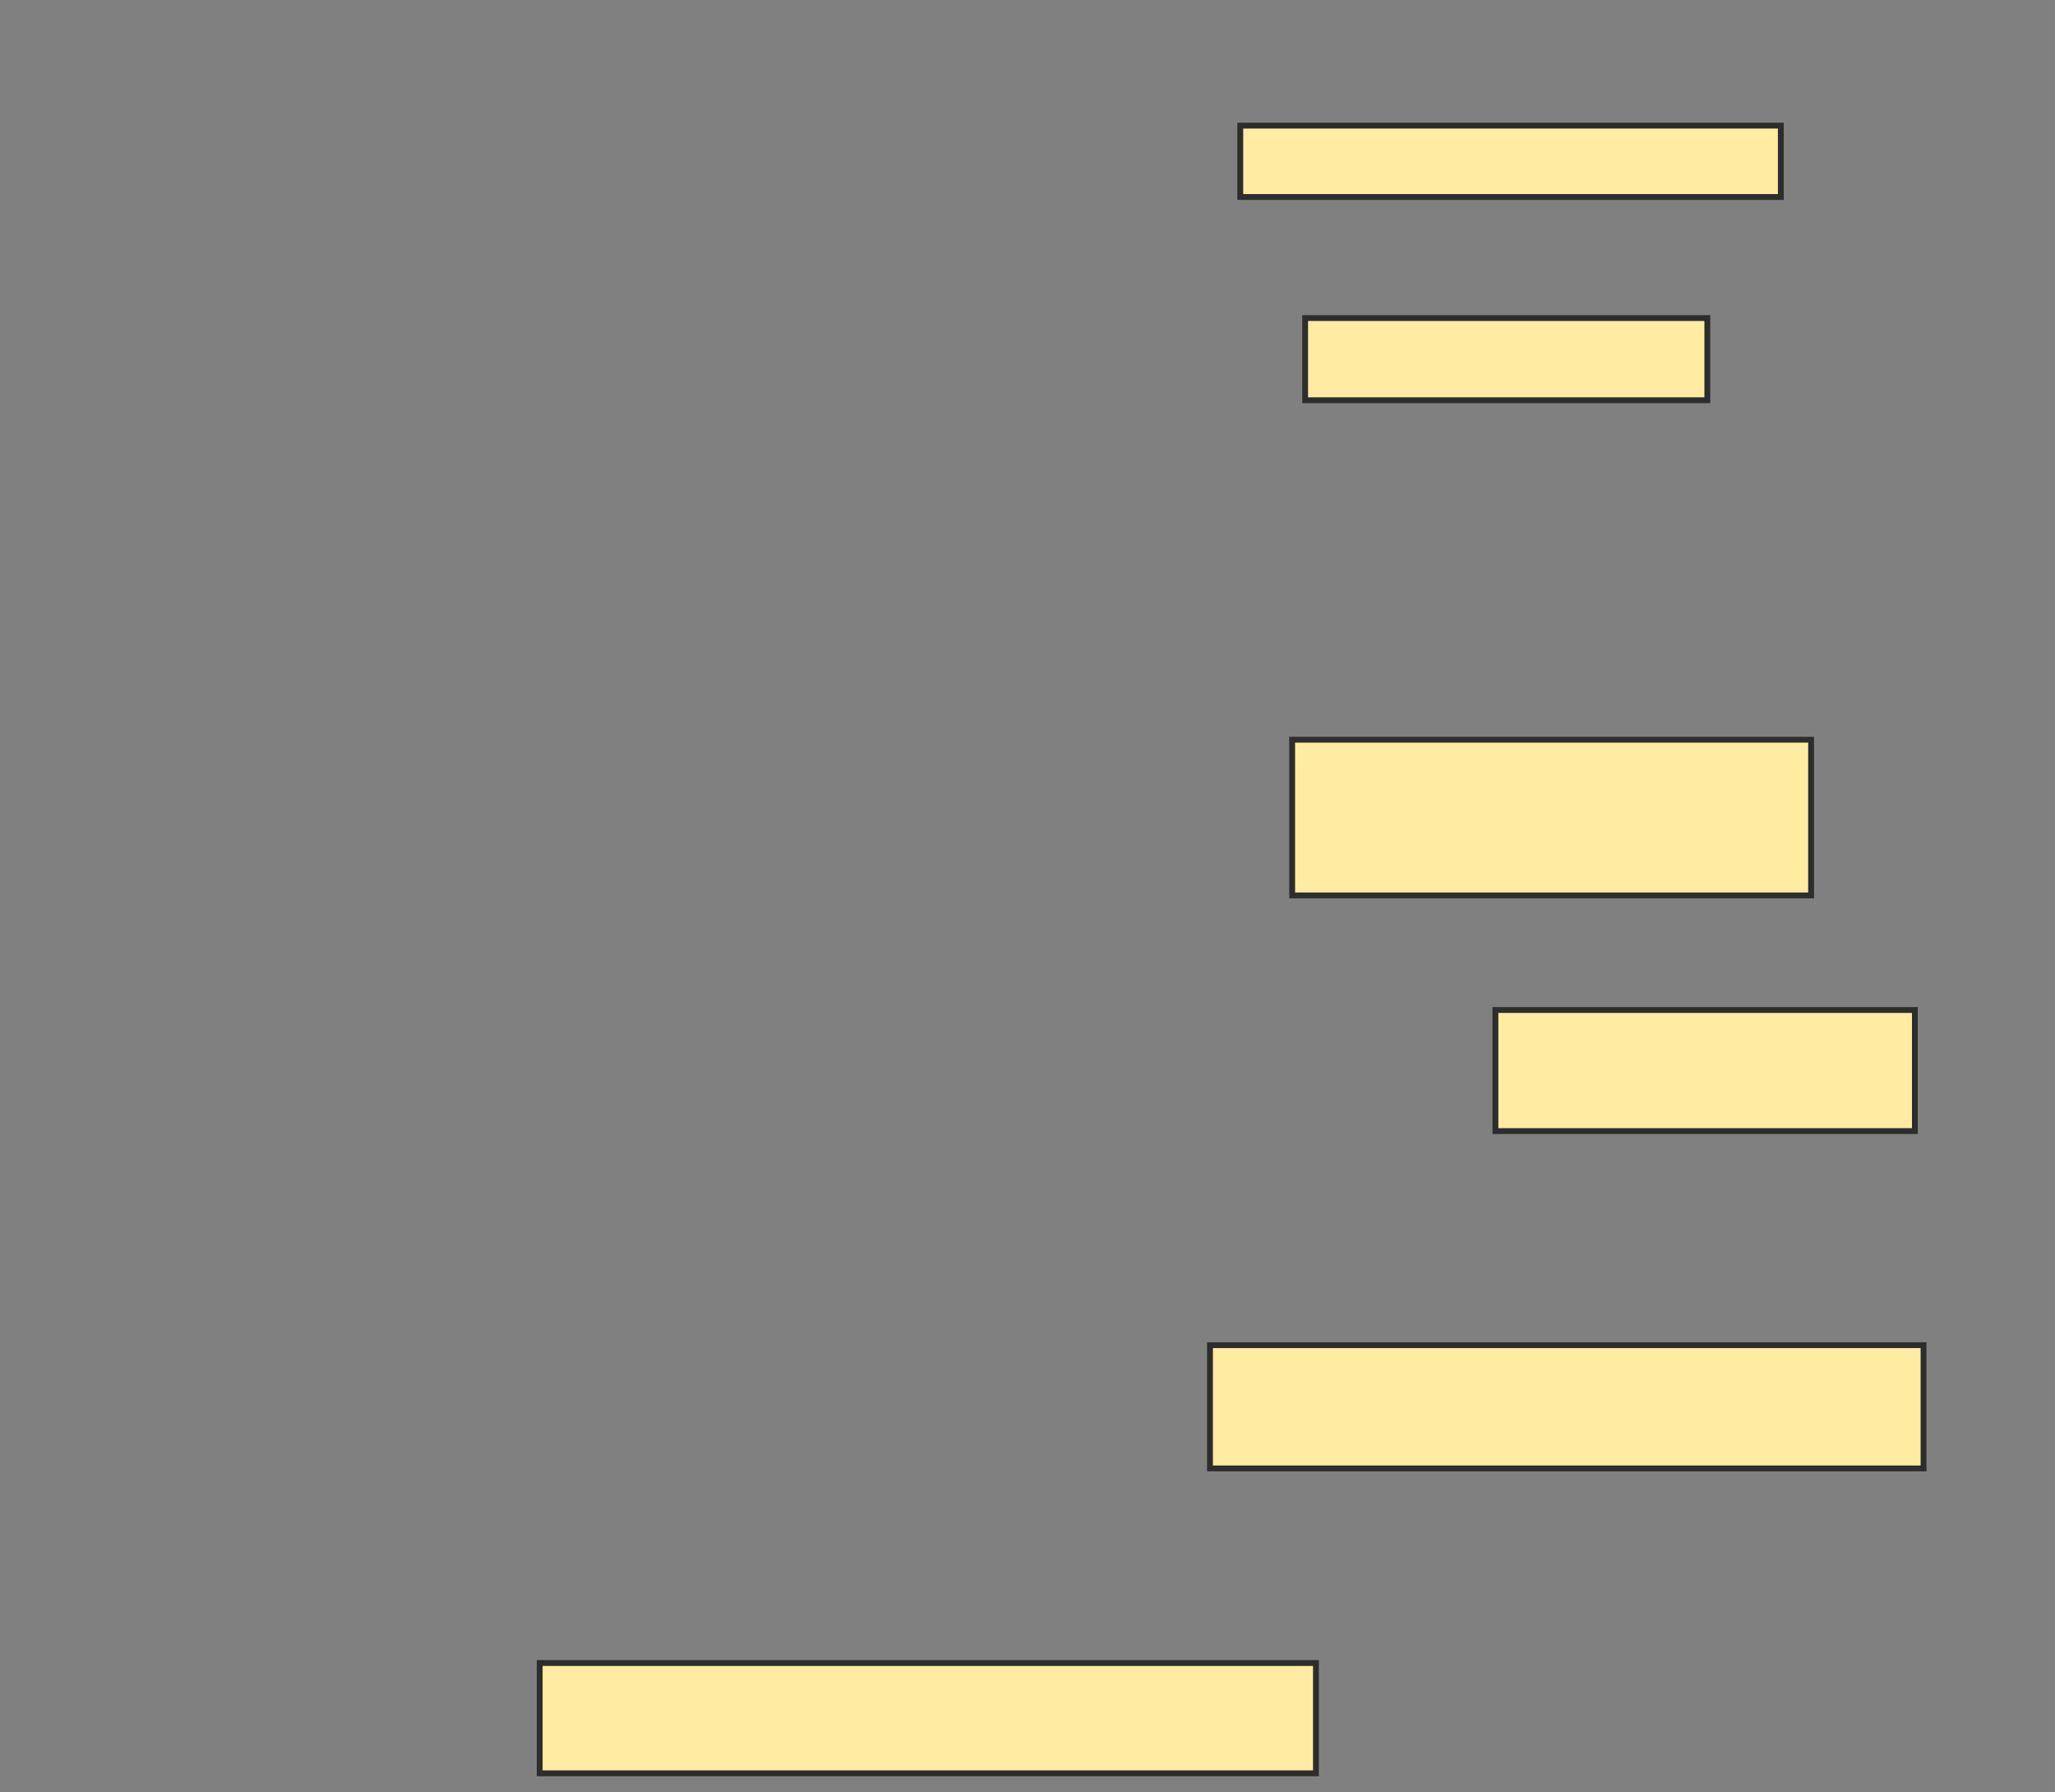 <svg xmlns="http://www.w3.org/2000/svg" width="352" height="307">
 <rect width="100%" height="100%" fill="#808080" stroke="none"/>
 <!-- Created with Image Occlusion Enhanced -->
 <g>
  <title>Labels</title>
 </g>
 <g>
  <title>Masks</title>
  
  <rect id="efd02c42212c40108384190ab6ae96dc-ao-1" height="12.222" width="92.593" y="21.519" x="212.444" stroke="#2D2D2D" fill="#FFEBA2"/>
  <rect id="efd02c42212c40108384190ab6ae96dc-ao-2" height="14.074" width="68.889" y="54.481" x="223.556" stroke="#2D2D2D" fill="#FFEBA2"/>
  
  <rect id="efd02c42212c40108384190ab6ae96dc-ao-4" height="26.667" width="88.889" y="126.704" x="221.333" stroke="#2D2D2D" fill="#FFEBA2"/>
  <rect id="efd02c42212c40108384190ab6ae96dc-ao-5" height="20.741" width="71.852" y="173" x="256.148" stroke="#2D2D2D" fill="#FFEBA2"/>
  <rect id="efd02c42212c40108384190ab6ae96dc-ao-6" height="21.111" width="122.222" y="230.407" x="207.259" stroke="#2D2D2D" fill="#FFEBA2"/>
  <rect id="efd02c42212c40108384190ab6ae96dc-ao-7" height="18.889" width="132.963" y="284.852" x="92.444" stroke="#2D2D2D" fill="#FFEBA2"/>
 </g>
</svg>